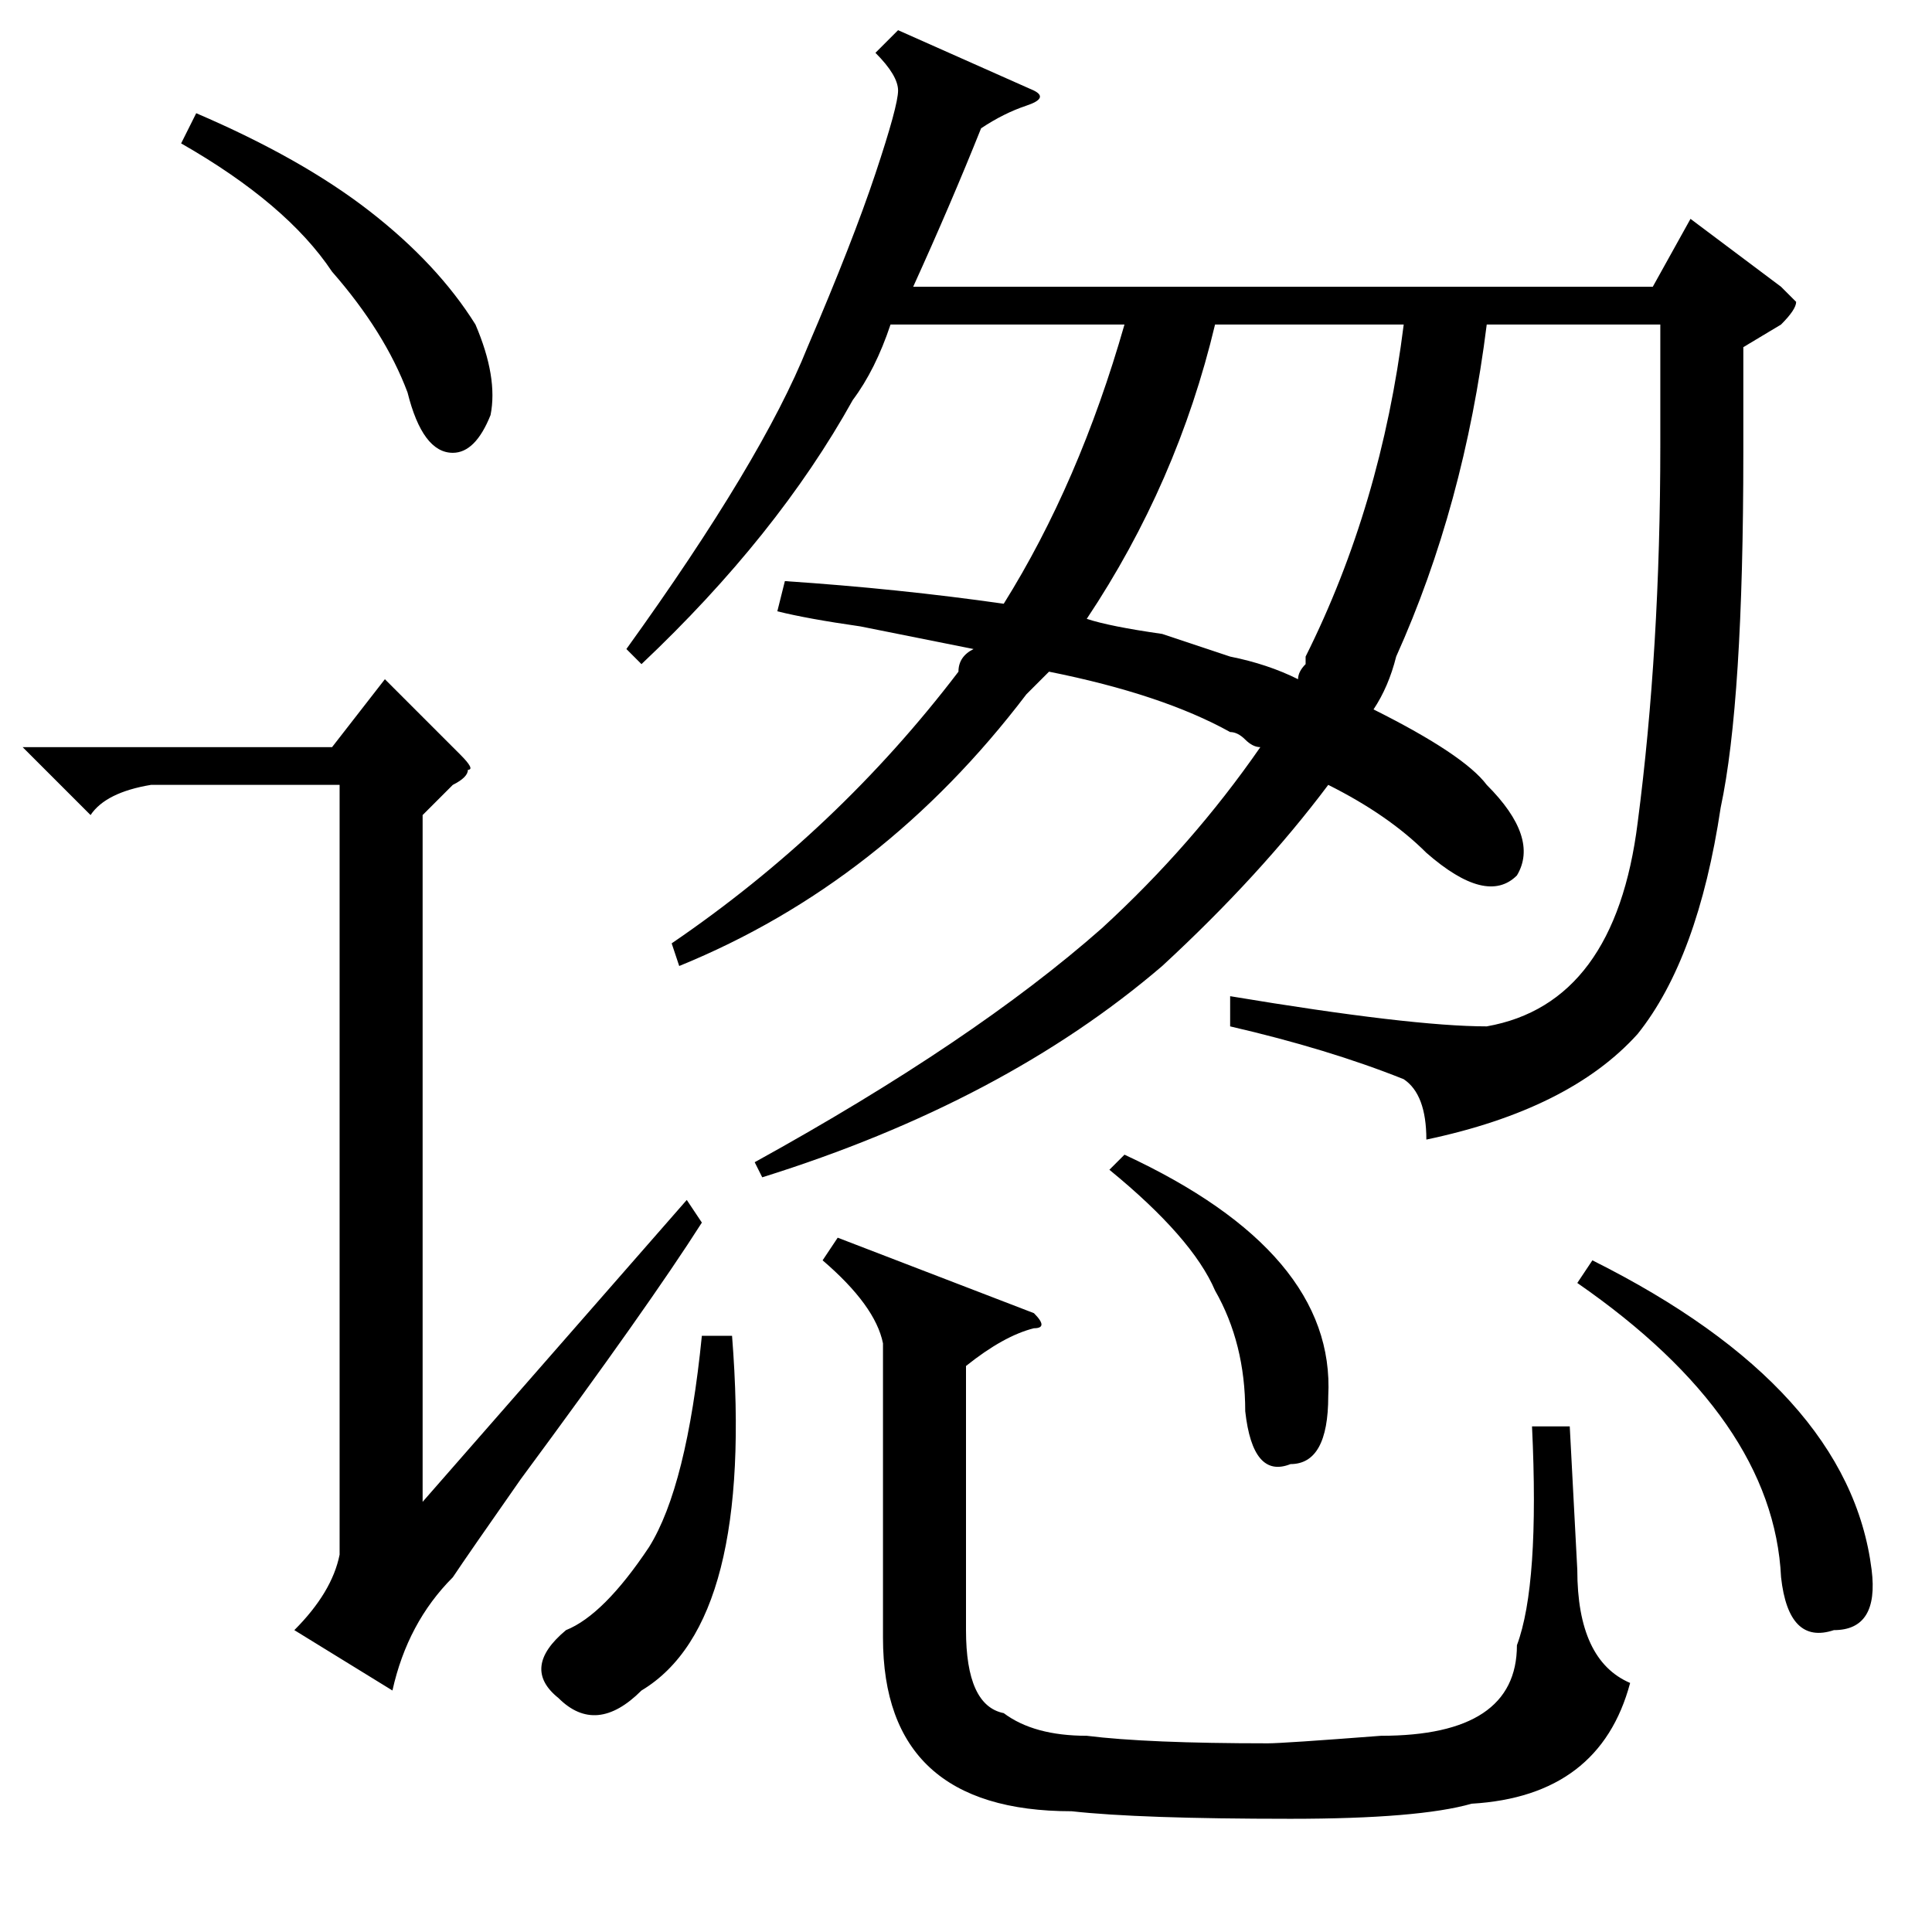 <?xml version="1.0" standalone="no"?>
<!DOCTYPE svg PUBLIC "-//W3C//DTD SVG 1.1//EN" "http://www.w3.org/Graphics/SVG/1.1/DTD/svg11.dtd" >
<svg xmlns="http://www.w3.org/2000/svg" xmlns:xlink="http://www.w3.org/1999/xlink" version="1.1" viewBox="0 -52 256 256">
  <g transform="matrix(1 0 0 -1 0 204)">
   <path fill="currentColor"
d="M119 252l18 -8q2 -1 -1 -2t-6 -3q-4 -10 -9 -21h98l5 9l12 -9l2 -2q0 -1 -2 -3l-5 -3v-14q0 -33 -3 -47q-3 -20 -11 -30q-9 -10 -28 -14q0 6 -3 8q-10 4 -23 7v4q24 -4 34 -4q17 3 20 27q3 23 3 50v16h-23q-3 -24 -12 -44q-1 -4 -3 -7q12 -6 15 -10q7 -7 4 -12
q-4 -4 -12 3q-5 5 -13 9q-9 -12 -22 -24q-21 -18 -53 -28l-1 2q29 16 46 31q12 11 21 24q-1 0 -2 1t-2 1q-9 5 -24 8l-3 -3q-19 -25 -46 -36l-1 3q22 15 38 36q0 2 2 3l-15 3q-7 1 -11 2l1 4q15 -1 29 -3q10 16 16 37h-31q-2 -6 -5 -10q-10 -18 -28 -35l-2 2q18 25 24 40
q6 14 9 23t3 11t-3 5zM137 82q2 -2 0 -2q-4 -1 -9 -5v-35q0 -10 5 -11q4 -3 11 -3q8 -1 24 -1q2 0 15 1q18 0 18 12q3 8 2 29h5l1 -19q0 -12 7 -15q-4 -15 -21 -16q-7 -2 -24 -2q-20 0 -29 1q-25 0 -25 23v39q-1 5 -8 11l2 3zM161 213q-5 -21 -17 -39q3 -1 10 -2l9 -3
q5 -1 9 -3q0 1 1 2v1q10 20 13 44h-25zM209 86l2 3q34 -17 37 -41q1 -8 -5 -8q-6 -2 -7 7q-1 21 -27 39zM97 79q3 -38 -12 -47q-6 -6 -11 -1q-5 4 1 9q5 2 11 11q5 8 7 28h4zM147 101l2 2q28 -13 27 -32q0 -9 -5 -9q-5 -2 -6 7q0 9 -4 16q-3 7 -14 16zM56 148v-91l35 40
l2 -3q-7 -11 -24 -34q-7 -10 -9 -13q-6 -6 -8 -15l-13 8q5 5 6 10v102h-25q-6 -1 -8 -4l-9 9h41l7 9l10 -10q2 -2 1 -2q0 -1 -2 -2zM24 237l2 4q14 -6 23 -13t14 -15q3 -7 2 -12q-2 -5 -5 -5q-4 0 -6 8q-3 8 -10 16q-6 9 -20 17z" />
  </g>

</svg>
